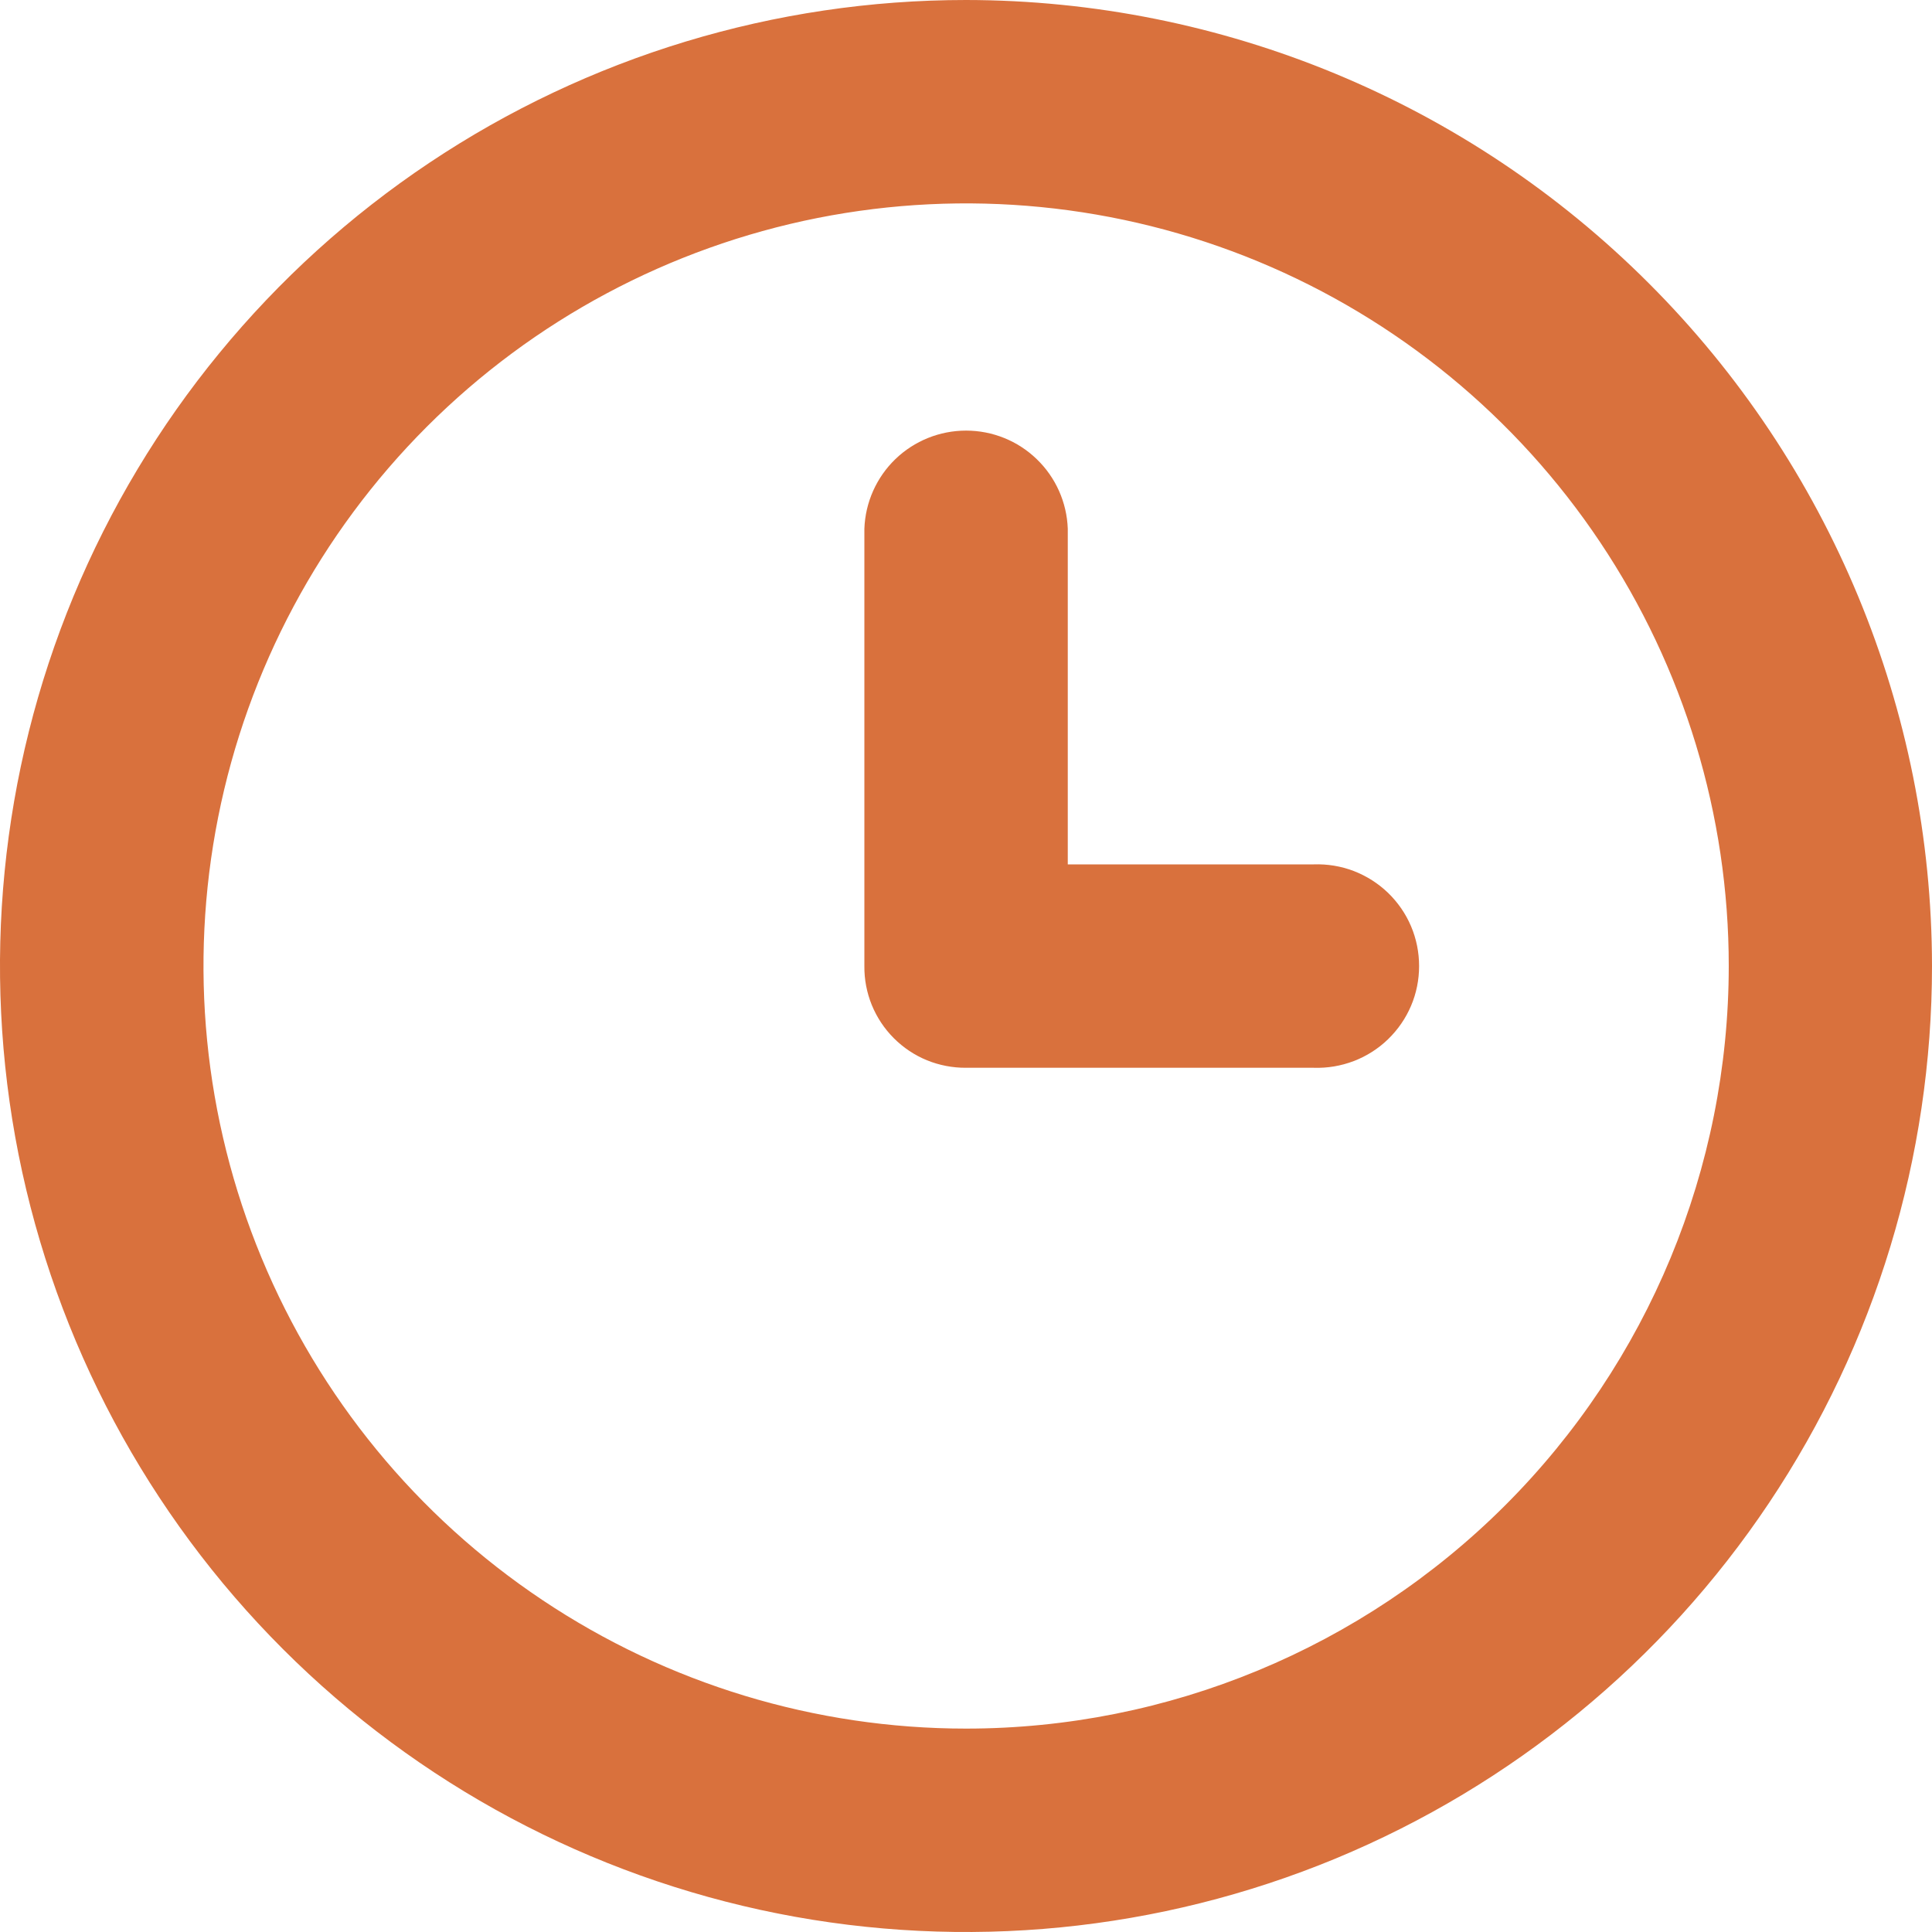 <svg width="25" height="25" viewBox="0 0 25 25" fill="none" xmlns="http://www.w3.org/2000/svg">
<g clip-path="url(#clip0_219_7502)">
<path d="M12.5 0C10.028 0 7.611 0.733 5.555 2.107C3.5 3.48 1.898 5.432 0.951 7.716C0.005 10.001 -0.242 12.514 0.24 14.939C0.723 17.363 1.913 19.591 3.661 21.339C5.409 23.087 7.637 24.277 10.061 24.76C12.486 25.242 14.999 24.995 17.284 24.049C19.568 23.102 21.52 21.5 22.893 19.445C24.267 17.389 25 14.972 25 12.5C24.997 9.186 23.679 6.008 21.335 3.665C18.992 1.321 15.814 0.003 12.5 0V0ZM12.5 22.368C10.548 22.368 8.641 21.789 7.018 20.704C5.395 19.62 4.131 18.078 3.384 16.275C2.637 14.472 2.442 12.488 2.823 10.574C3.204 8.66 4.144 6.901 5.524 5.521C6.904 4.141 8.663 3.202 10.577 2.821C12.491 2.441 14.475 2.636 16.279 3.383C18.082 4.13 19.623 5.395 20.707 7.018C21.791 8.64 22.37 10.548 22.37 12.5C22.369 15.117 21.329 17.627 19.478 19.478C17.627 21.328 15.117 22.368 12.5 22.368V22.368Z" fill="#D9713D"/>
<path d="M17 11.185H13.817V6.842C13.805 6.501 13.661 6.178 13.415 5.941C13.17 5.704 12.842 5.572 12.501 5.572C12.16 5.572 11.832 5.704 11.586 5.941C11.341 6.178 11.197 6.501 11.185 6.842V12.5C11.183 12.673 11.216 12.845 11.281 13.005C11.347 13.166 11.444 13.312 11.566 13.434C11.689 13.557 11.834 13.654 11.995 13.72C12.155 13.785 12.327 13.818 12.5 13.817H17C17.177 13.823 17.353 13.793 17.518 13.73C17.683 13.667 17.834 13.571 17.961 13.448C18.088 13.325 18.19 13.178 18.259 13.015C18.328 12.853 18.363 12.678 18.363 12.501C18.363 12.324 18.328 12.149 18.259 11.986C18.19 11.823 18.088 11.676 17.961 11.553C17.834 11.431 17.683 11.335 17.518 11.271C17.353 11.208 17.177 11.179 17 11.185V11.185Z" fill="#D9713D"/>
</g>
<defs>
<clipPath id="clip0_219_7502">
<rect width="25" height="25" fill="white"/>
</clipPath>
</defs>
</svg>
